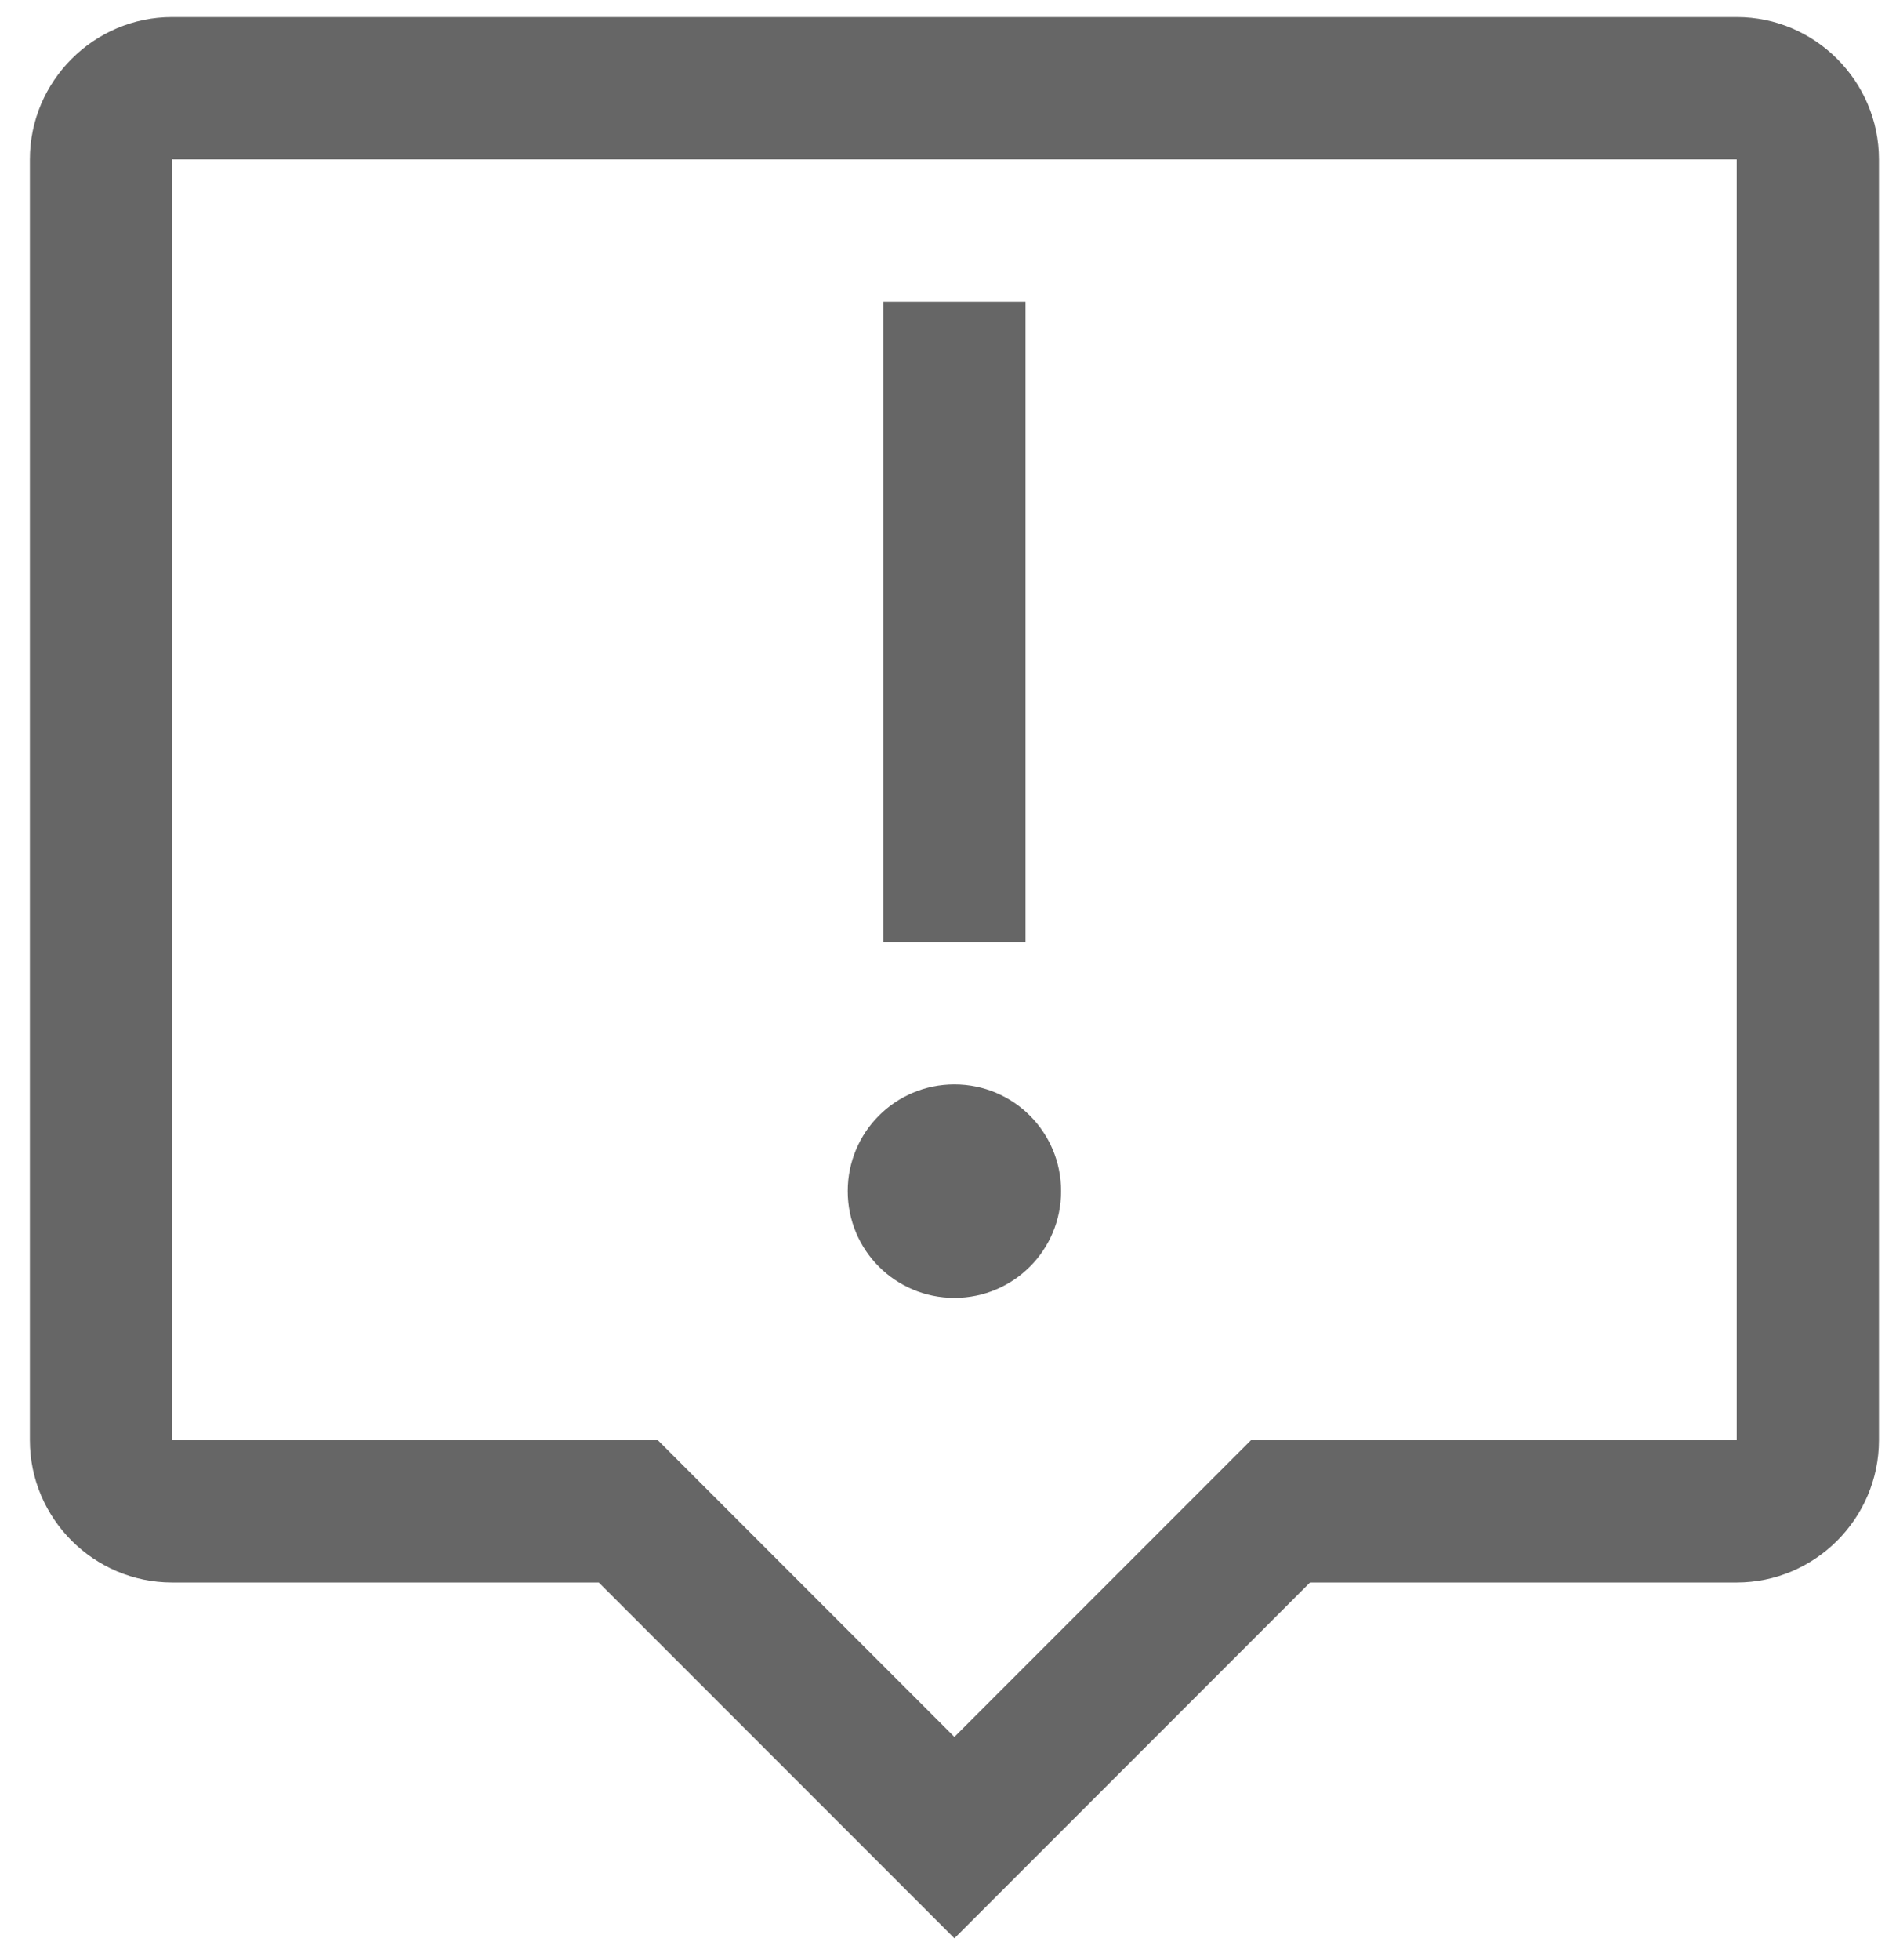 <svg version="1.1" id="レイヤー_1" xmlns="http://www.w3.org/2000/svg" xmlns:xlink="http://www.w3.org/1999/xlink" x="0px"
	 y="0px" viewBox="0 0 26.66 27.54" style="enable-background:new 0 0 26.66 27.54;" xml:space="preserve">
<style type="text/css">
	.st0{fill-rule:evenodd;clip-rule:evenodd;fill:#666666;}
	.st1{enable-background:new    ;}
	.st2{clip-path:url(#SVGID_2_);}
	.st3{clip-path:url(#SVGID_4_);}
	.st4{clip-path:url(#SVGID_6_);fill:#666666;}
	.st5{clip-path:url(#SVGID_8_);}
	.st6{clip-path:url(#SVGID_10_);fill:#666666;}
</style>
<path class="st0" d="M24.42,0.24c1.1,0,2,0.9,2,2v18c0,1.1-0.9,2-2,2h-6l-5,5l-5-5h-6c-1.1,0-2-0.9-2-2v-18c0-1.1,0.9-2,2-2H24.42z
	 M2.42,20.24h6.83l4.17,4.17l4.17-4.17h6.83v-18h-22V20.24z"/>
<g class="st1">
	<g>
		<defs>
			<rect id="SVGID_1_" x="11.42" y="4.24" width="4" height="14"/>
		</defs>
		<clipPath id="SVGID_2_">
			<use xlink:href="#SVGID_1_"  style="overflow:visible;"/>
		</clipPath>
		<g class="st2">
			<defs>
				<rect id="SVGID_3_" x="12.42" y="4.24" width="2" height="9"/>
			</defs>
			<clipPath id="SVGID_4_">
				<use xlink:href="#SVGID_3_"  style="overflow:visible;"/>
			</clipPath>
			<g class="st3">
				<defs>
					<rect id="SVGID_5_" x="11.42" y="4.24" width="4" height="14"/>
				</defs>
				<clipPath id="SVGID_6_">
					<use xlink:href="#SVGID_5_"  style="overflow:visible;"/>
				</clipPath>
				<rect x="7.42" y="-0.76" class="st4" width="12" height="19"/>
			</g>
		</g>
		<g class="st2">
			<defs>
				<path id="SVGID_7_" d="M13.42,15.24c-0.83,0-1.5,0.67-1.5,1.5s0.67,1.5,1.5,1.5s1.5-0.67,1.5-1.5S14.25,15.24,13.42,15.24"/>
			</defs>
			<clipPath id="SVGID_8_">
				<use xlink:href="#SVGID_7_"  style="overflow:visible;"/>
			</clipPath>
			<g class="st5">
				<defs>
					<rect id="SVGID_9_" x="11.42" y="4.24" width="4" height="14"/>
				</defs>
				<clipPath id="SVGID_10_">
					<use xlink:href="#SVGID_9_"  style="overflow:visible;"/>
				</clipPath>
				<rect x="6.92" y="10.24" class="st6" width="13" height="13"/>
			</g>
		</g>
	</g>
</g>
</svg>
